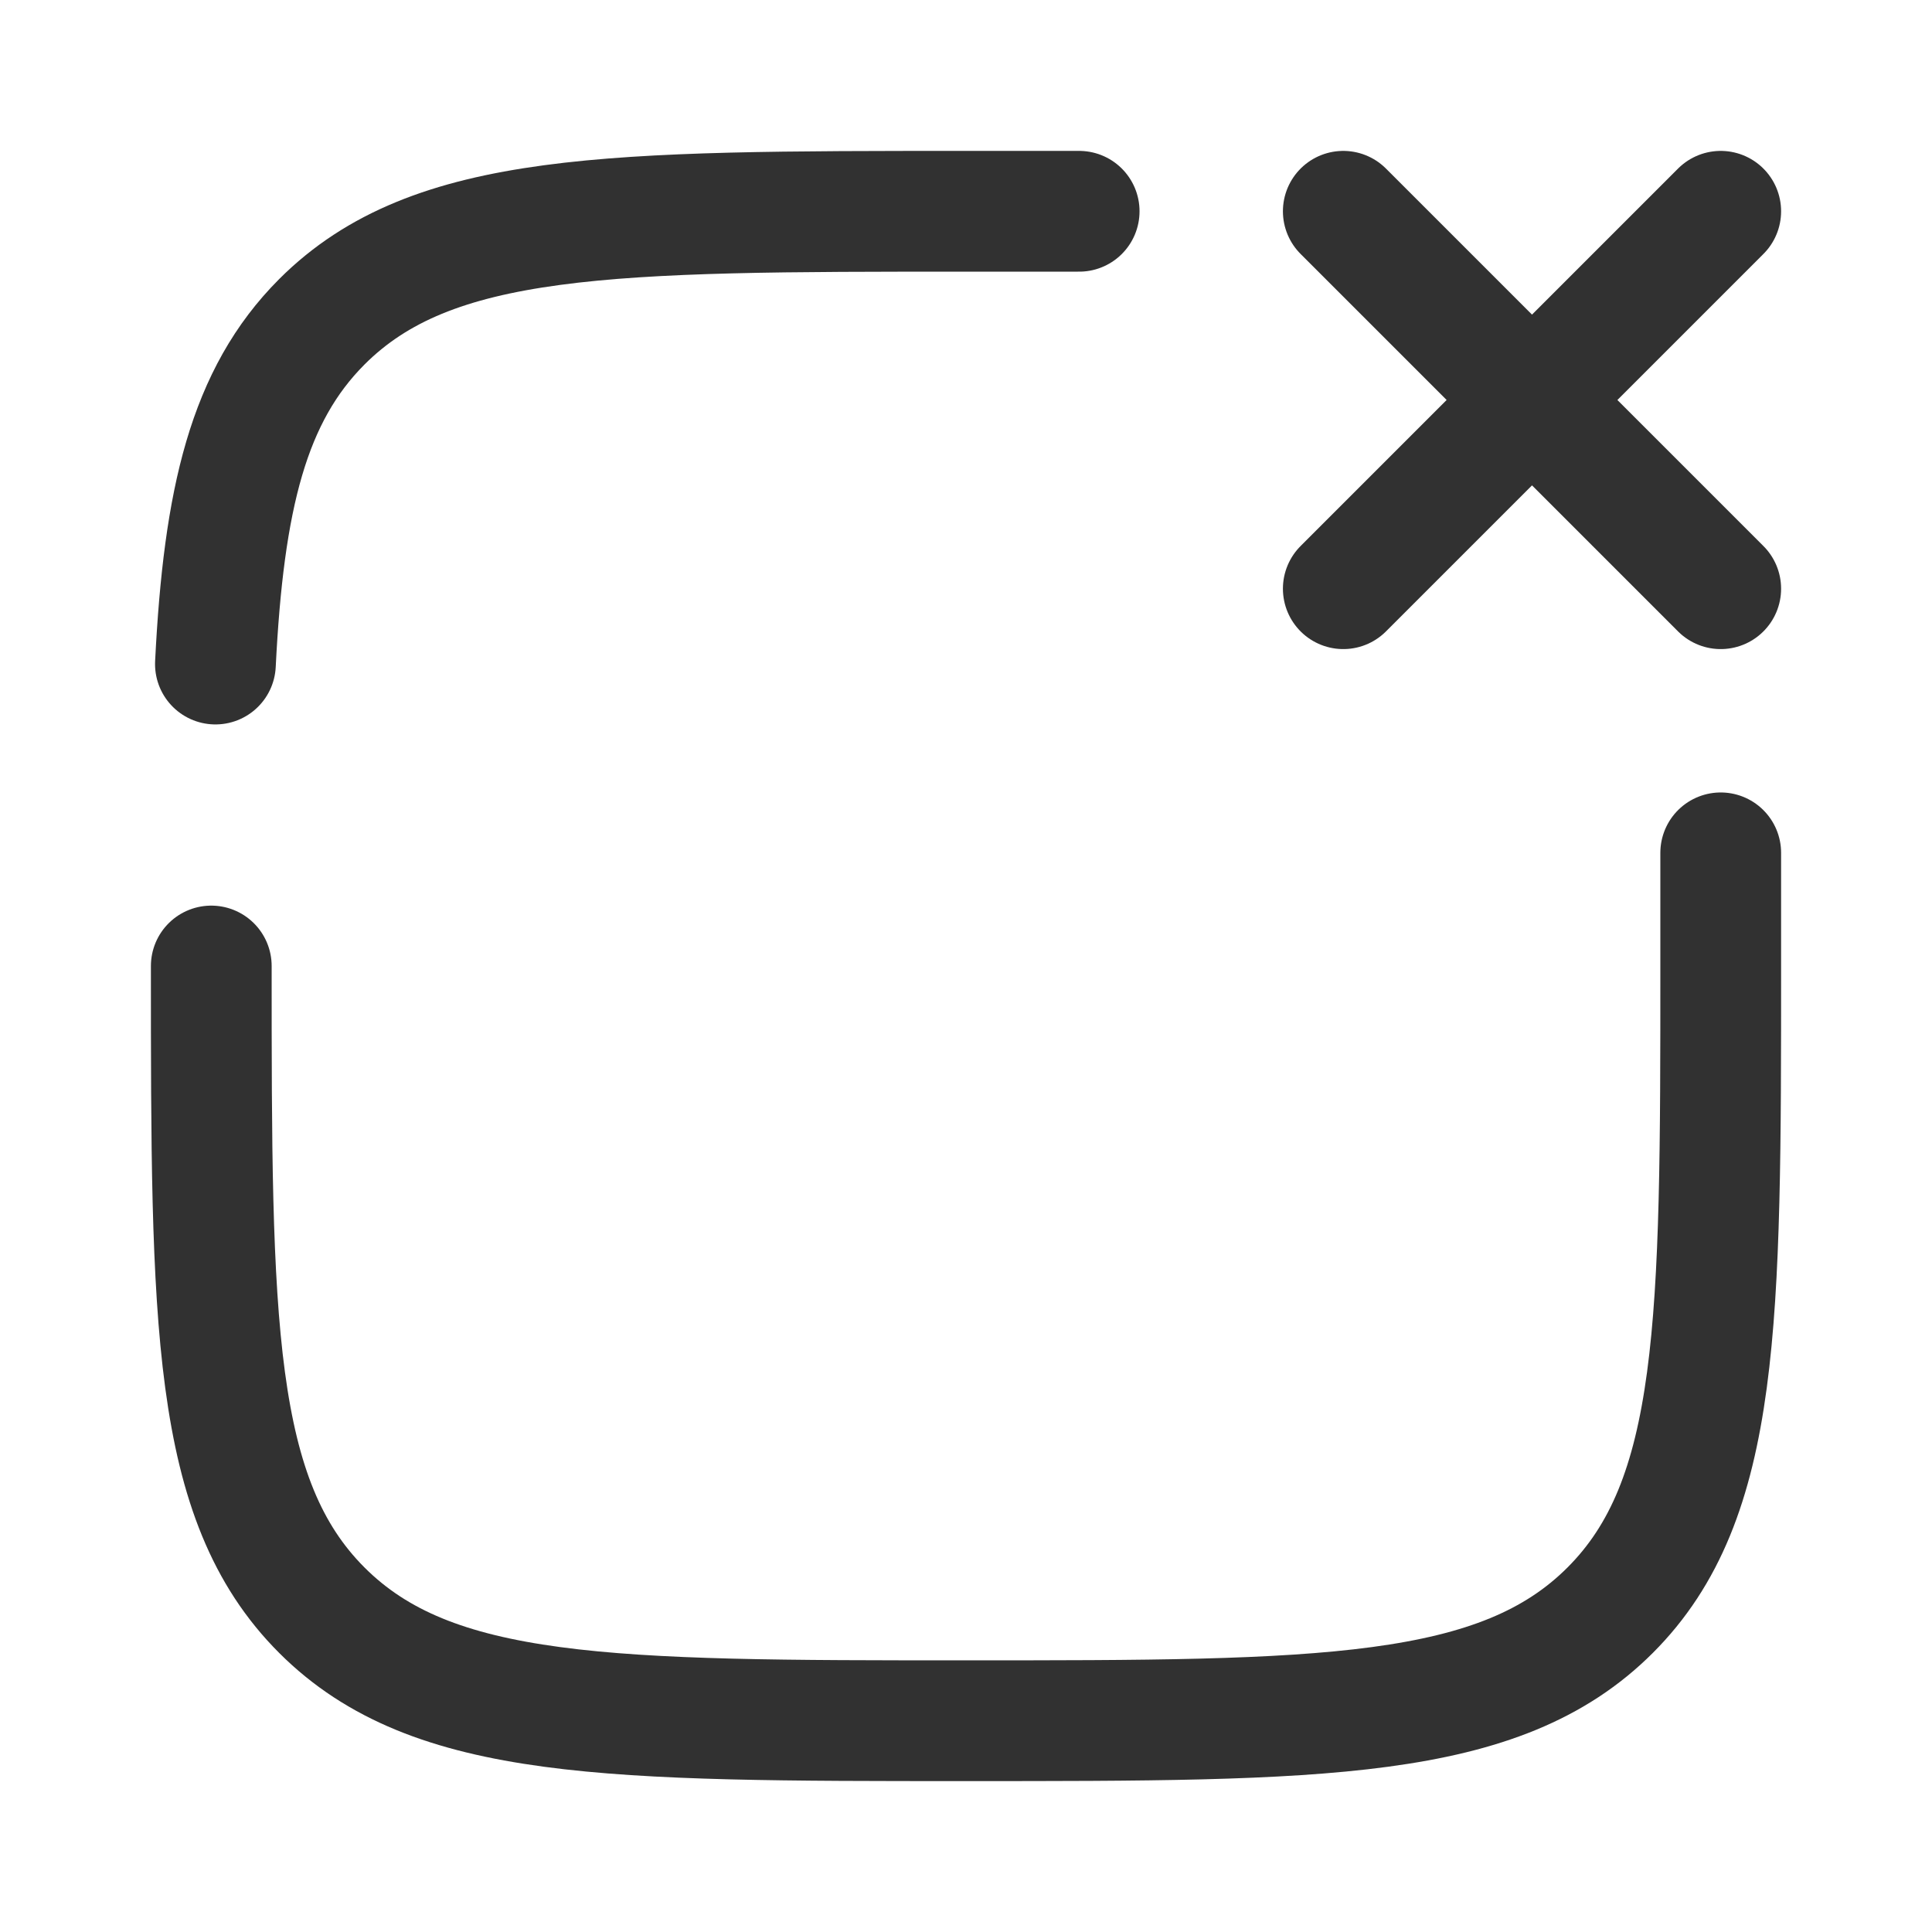 <svg width="14" height="14" viewBox="0 0 14 14" fill="none" xmlns="http://www.w3.org/2000/svg">
<path d="M12.469 1.531L9.734 4.266M9.734 1.531L12.469 4.266" stroke="#313131" stroke-width="0.875" stroke-linecap="round"/>
<path d="M1.531 7C1.531 9.578 1.531 10.867 2.332 11.668C3.133 12.469 4.422 12.469 7 12.469C9.578 12.469 10.867 12.469 11.668 11.668C12.469 10.867 12.469 9.578 12.469 7V6.18M7.82 1.531H7C4.422 1.531 3.133 1.531 2.332 2.332C1.8 2.865 1.621 3.613 1.561 4.812" stroke="#313131" stroke-width="0.875" stroke-linecap="round"/>
</svg>
